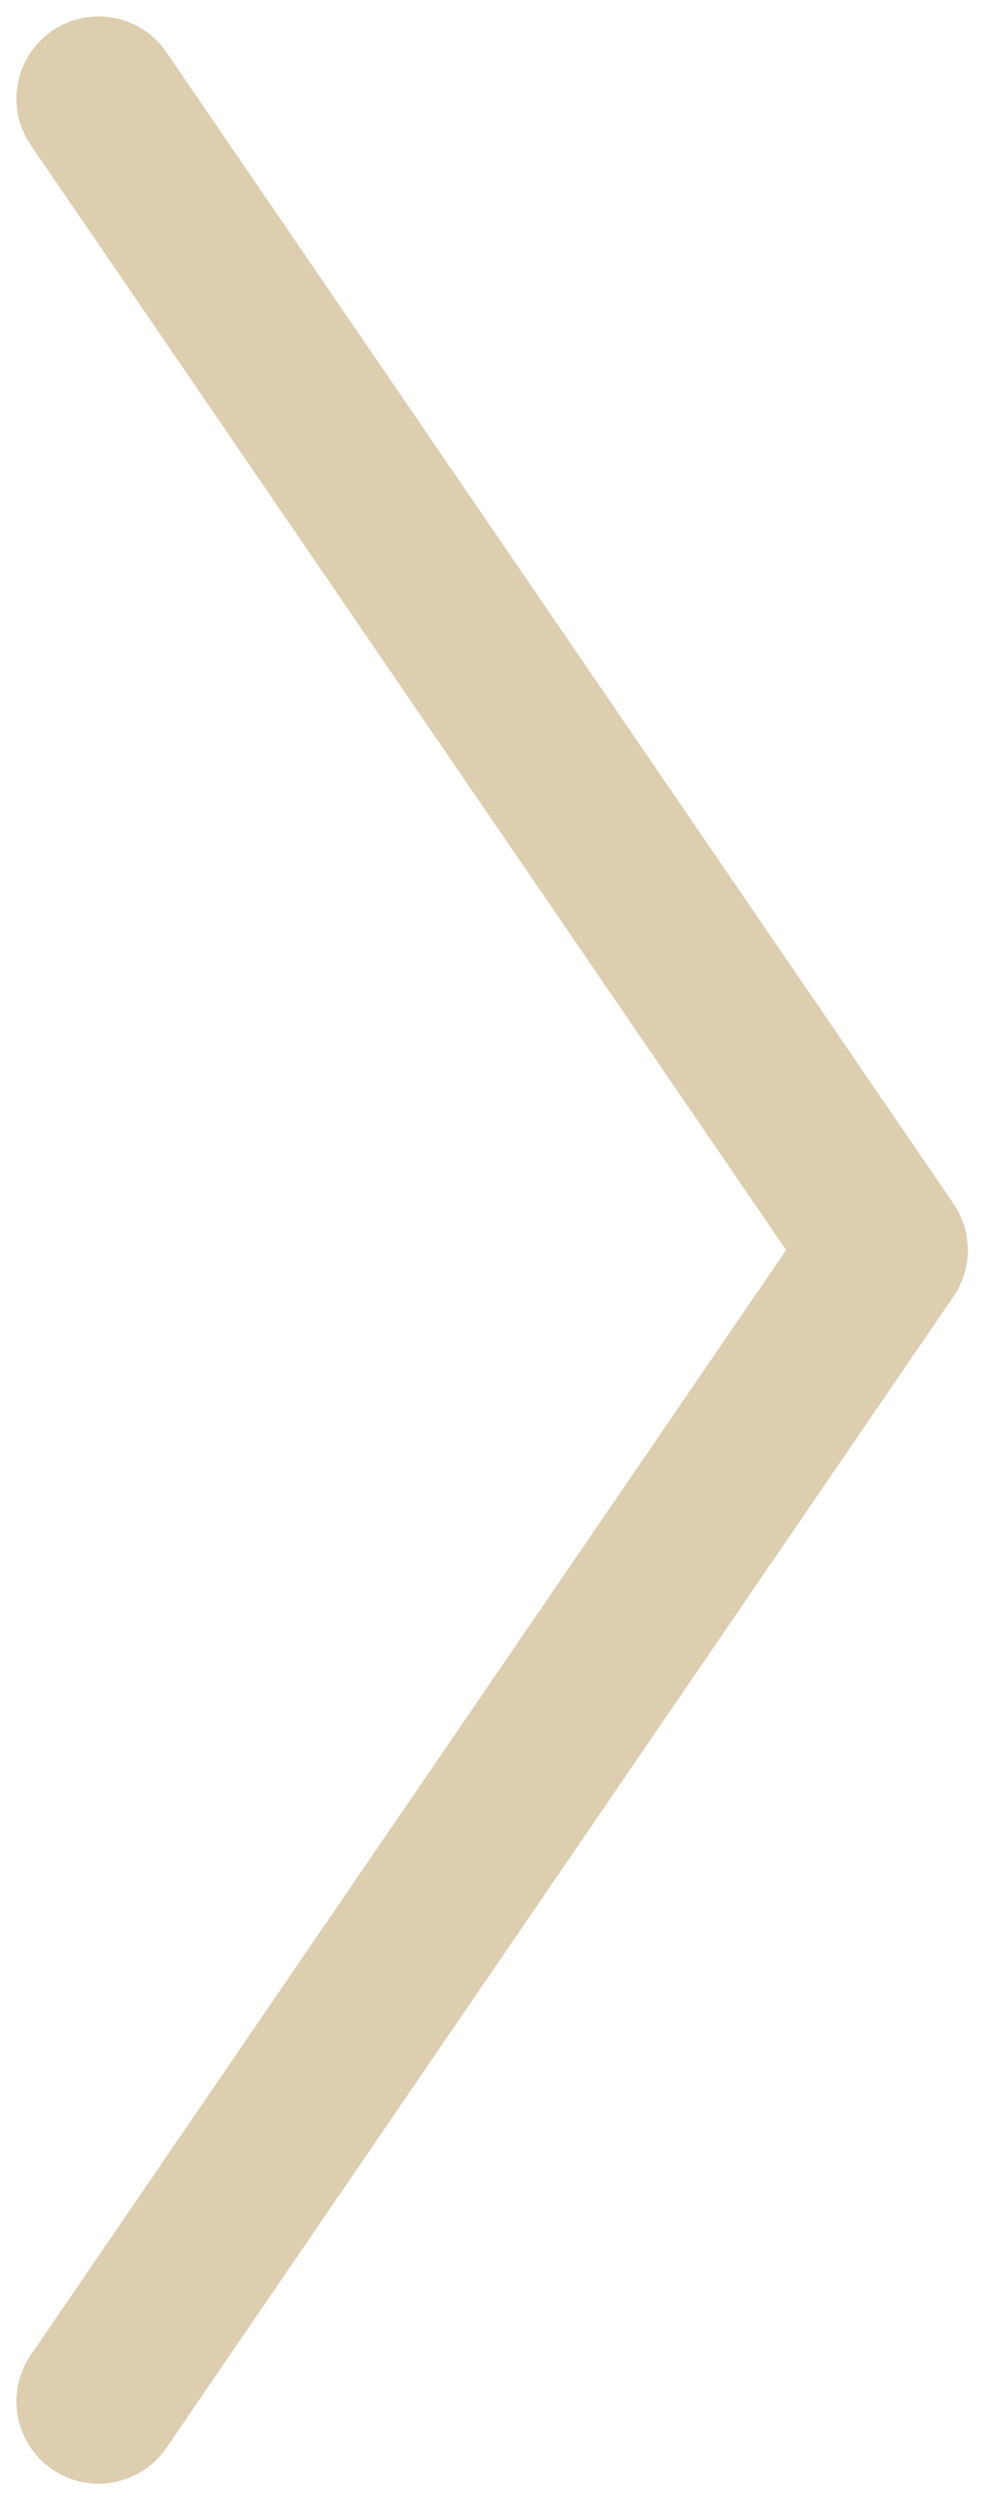 <svg width="30" height="76" viewBox="0 0 30 76" fill="none" xmlns="http://www.w3.org/2000/svg">
<path d="M3 73L26.947 38L3 3" stroke="#DDCEB0" stroke-width="5" stroke-linecap="round" stroke-linejoin="round"/>
</svg>
